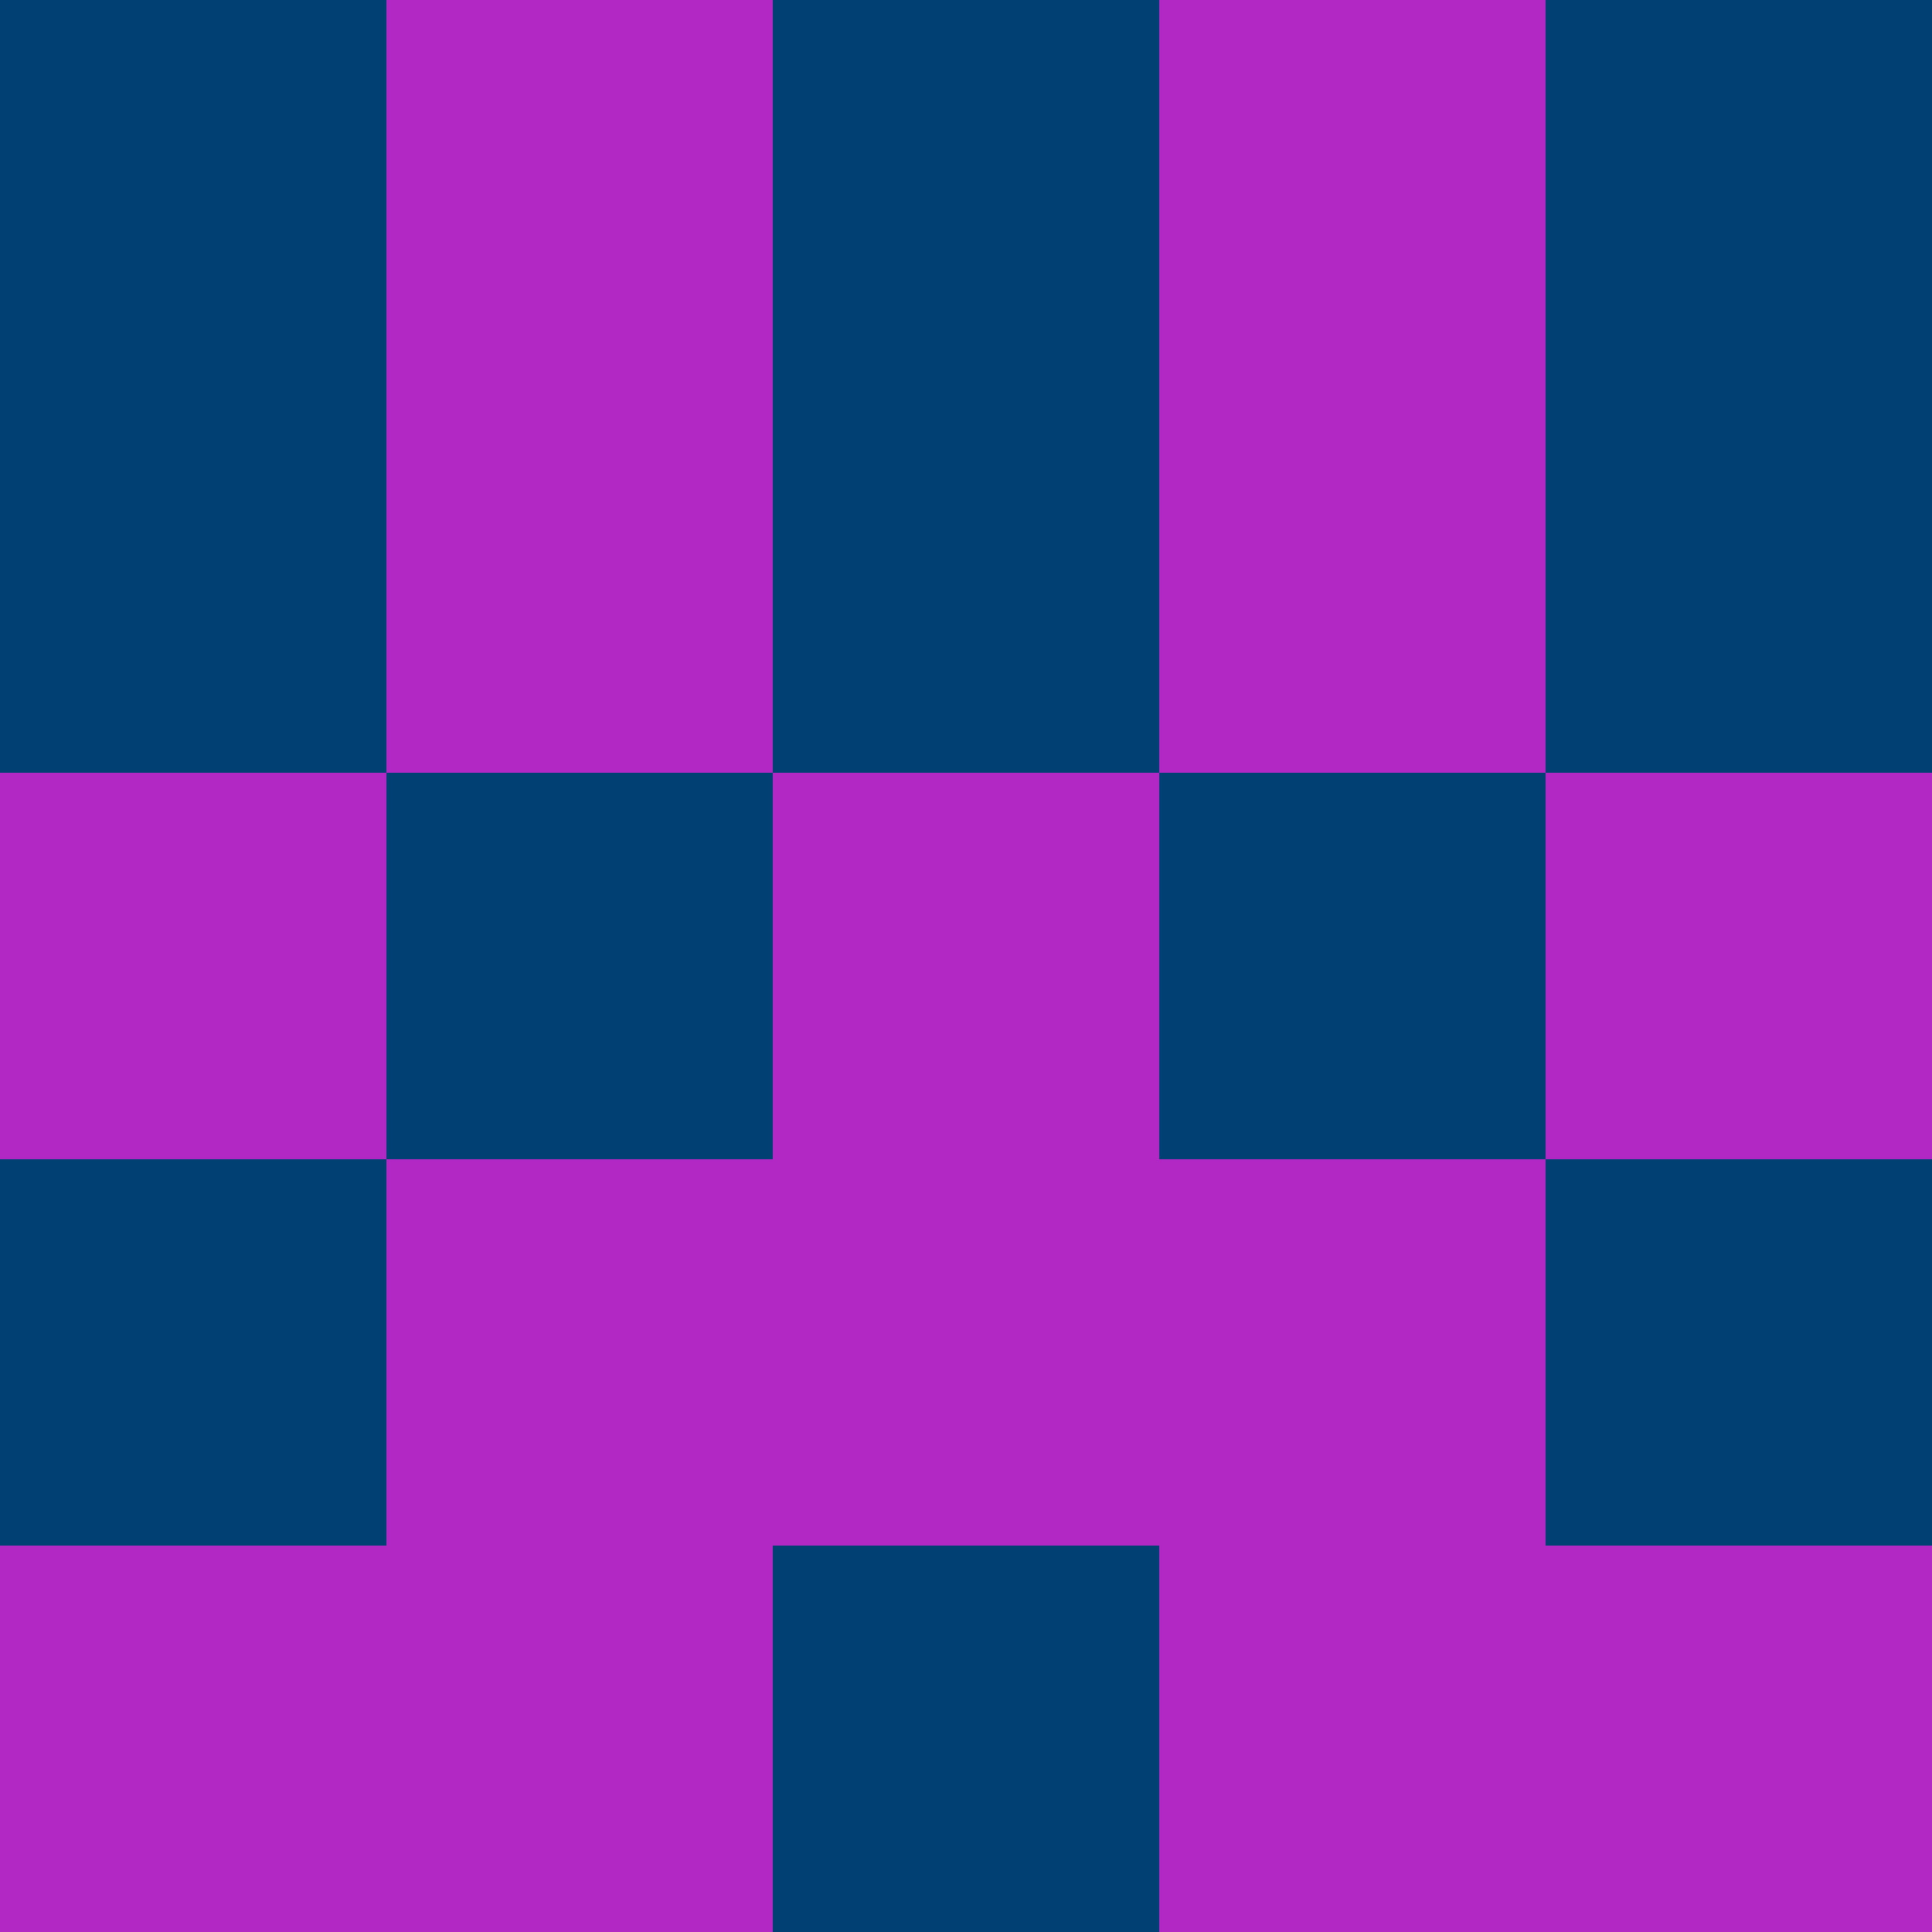 <?xml version="1.0" encoding="utf-8"?>
<!DOCTYPE svg PUBLIC "-//W3C//DTD SVG 20010904//EN"
"http://www.w3.org/TR/2001/REC-SVG-20010904/DTD/svg10.dtd">
<svg viewBox="0 0 5 5" height="100" width="100" xml:lang="fr"
     xmlns="http://www.w3.org/2000/svg"
     xmlns:xlink="http://www.w3.org/1999/xlink">
                        <rect x="0" y="0" height="1" width="1" fill="#014073"/>
                    <rect x="4" y="0" height="1" width="1" fill="#014073"/>
                    <rect x="1" y="0" height="1" width="1" fill="#B228C5"/>
                    <rect x="3" y="0" height="1" width="1" fill="#B228C5"/>
                    <rect x="2" y="0" height="1" width="1" fill="#014073"/>
                                <rect x="0" y="1" height="1" width="1" fill="#014073"/>
                    <rect x="4" y="1" height="1" width="1" fill="#014073"/>
                    <rect x="1" y="1" height="1" width="1" fill="#B228C5"/>
                    <rect x="3" y="1" height="1" width="1" fill="#B228C5"/>
                    <rect x="2" y="1" height="1" width="1" fill="#014073"/>
                                <rect x="0" y="2" height="1" width="1" fill="#B228C5"/>
                    <rect x="4" y="2" height="1" width="1" fill="#B228C5"/>
                    <rect x="1" y="2" height="1" width="1" fill="#014073"/>
                    <rect x="3" y="2" height="1" width="1" fill="#014073"/>
                    <rect x="2" y="2" height="1" width="1" fill="#B228C5"/>
                                <rect x="0" y="3" height="1" width="1" fill="#014073"/>
                    <rect x="4" y="3" height="1" width="1" fill="#014073"/>
                    <rect x="1" y="3" height="1" width="1" fill="#B228C5"/>
                    <rect x="3" y="3" height="1" width="1" fill="#B228C5"/>
                    <rect x="2" y="3" height="1" width="1" fill="#B228C5"/>
                                <rect x="0" y="4" height="1" width="1" fill="#B228C5"/>
                    <rect x="4" y="4" height="1" width="1" fill="#B228C5"/>
                    <rect x="1" y="4" height="1" width="1" fill="#B228C5"/>
                    <rect x="3" y="4" height="1" width="1" fill="#B228C5"/>
                    <rect x="2" y="4" height="1" width="1" fill="#014073"/>
            </svg>